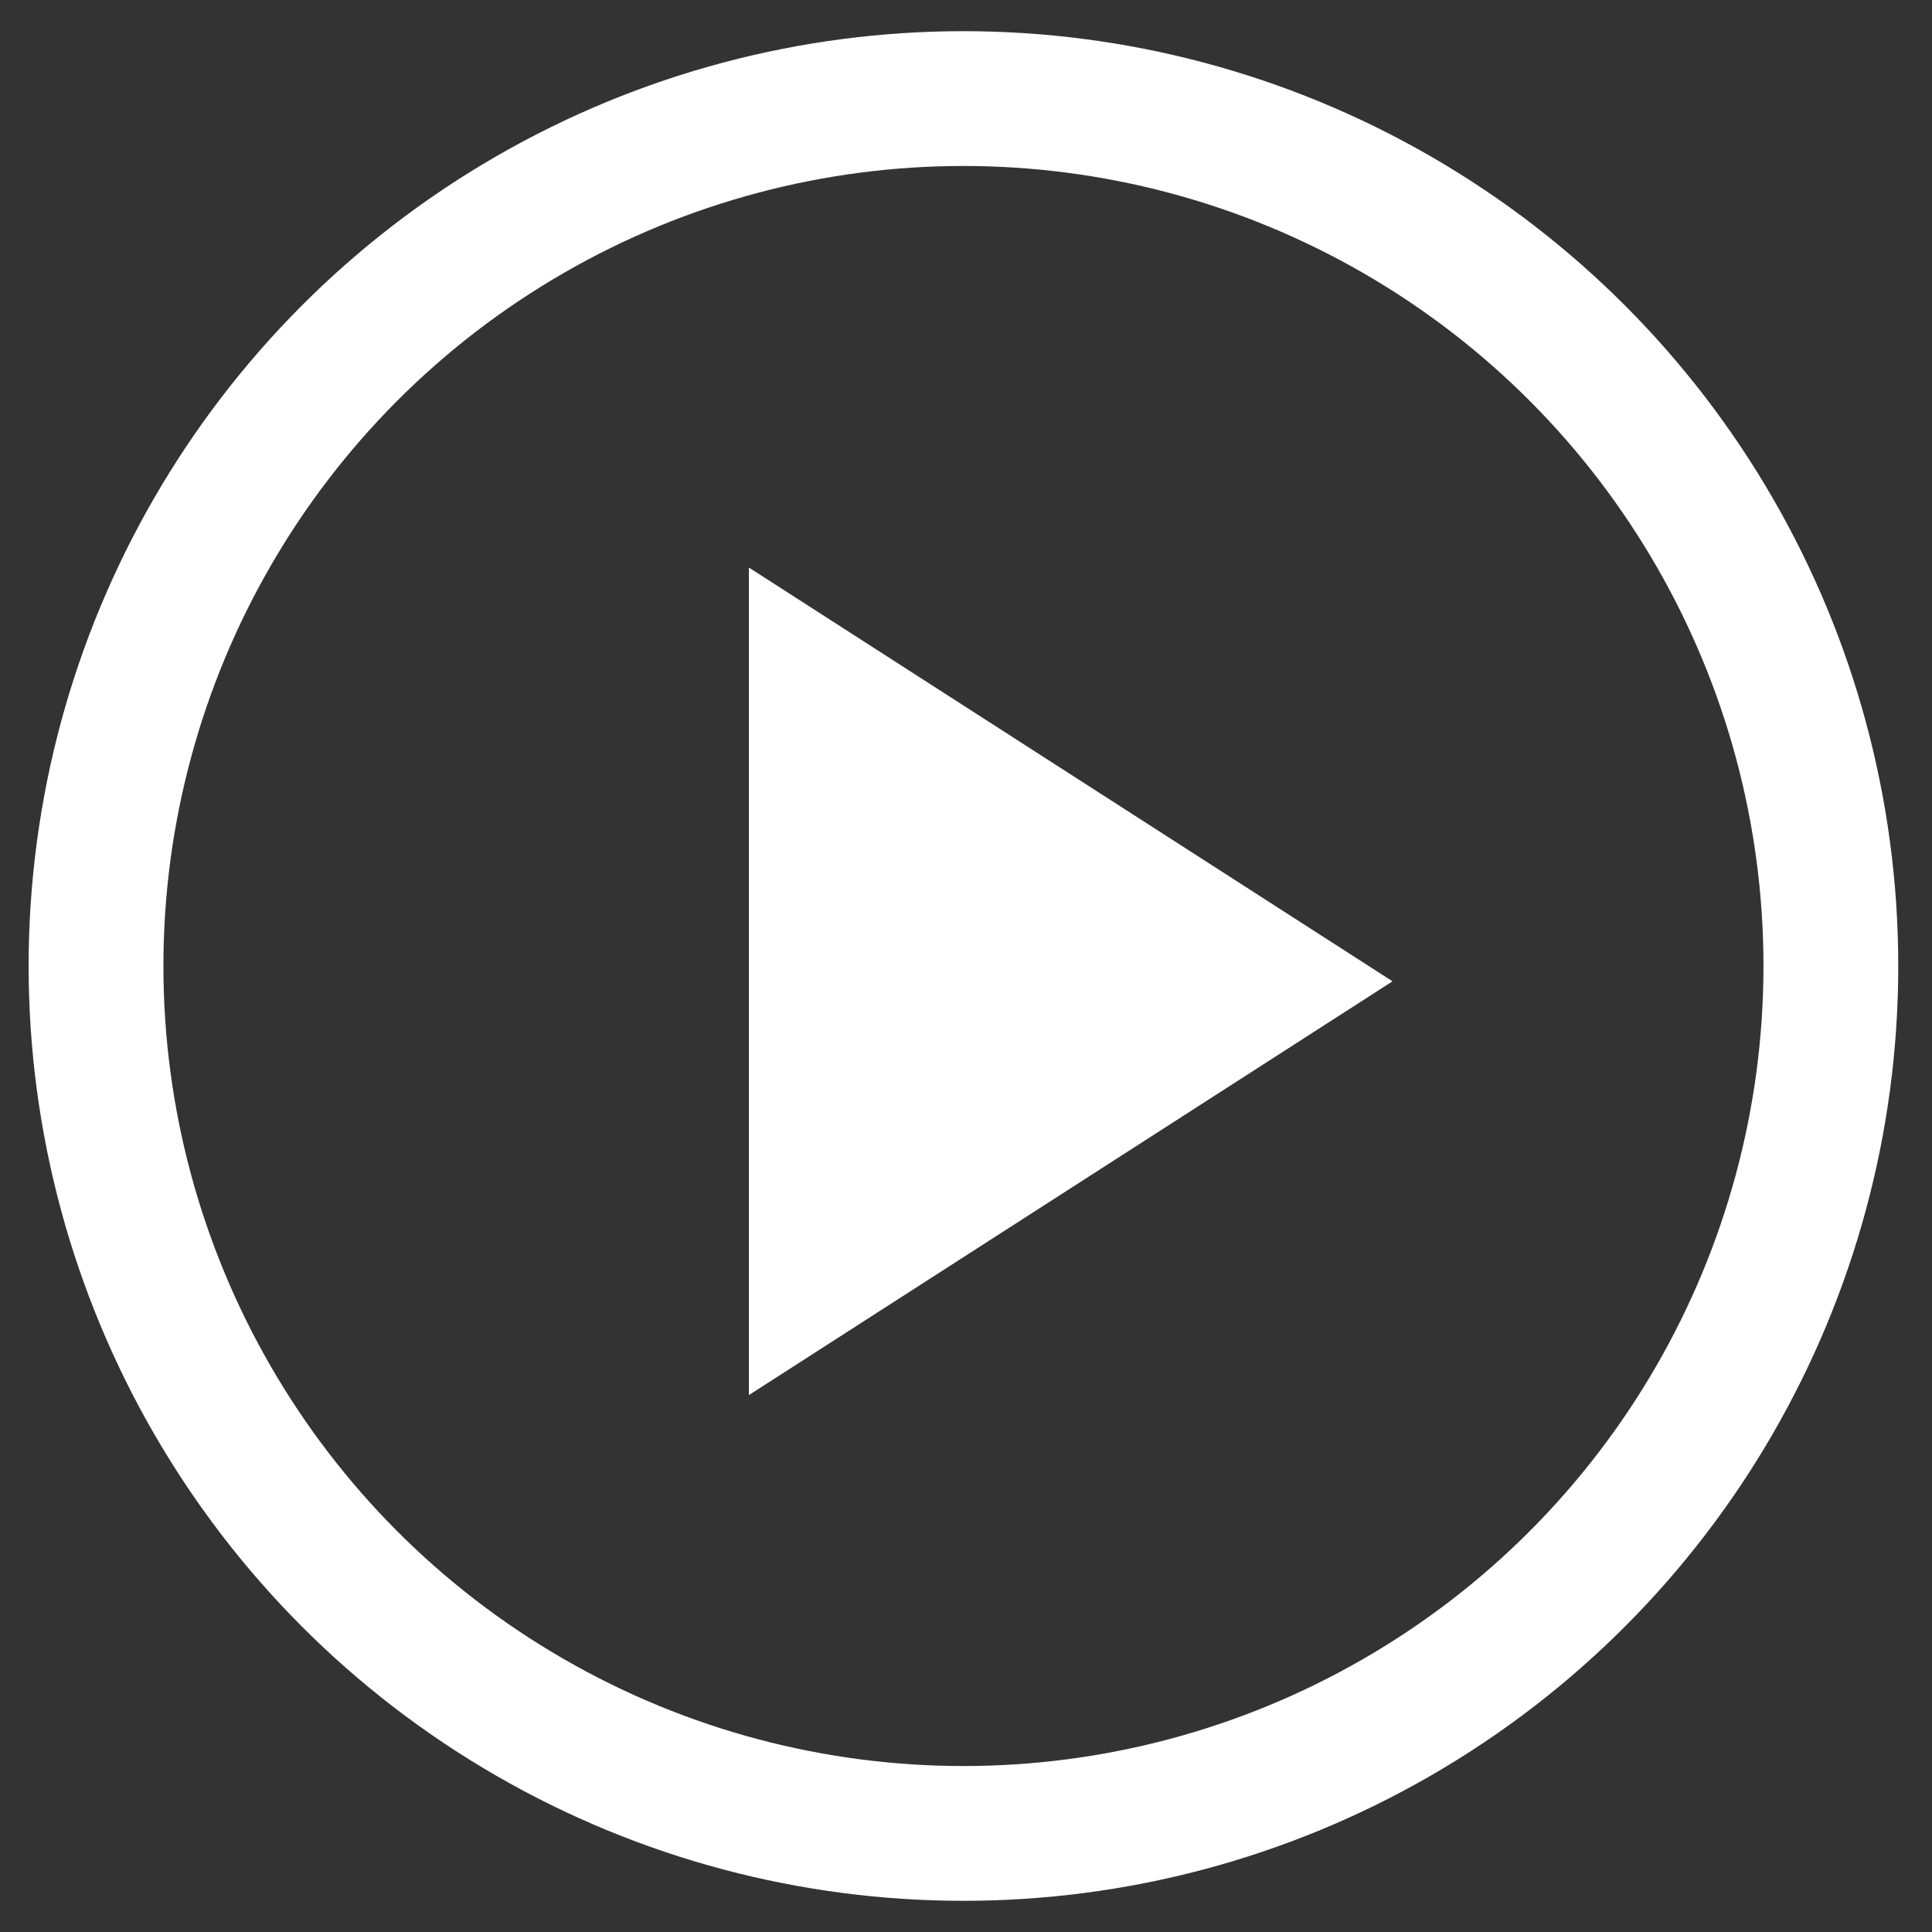 <svg width="43" height="43" viewBox="0 0 43 43" fill="none" xmlns="http://www.w3.org/2000/svg">
<rect x="0" y="0" width="43" height="43" fill="#333333" stroke="none"/>
<circle cx="21.443" cy="21.5" r="19.306" stroke="white" stroke-width="3"/>
<path d="M16.668 12.632L30.993 21.841L16.668 31.05V12.632Z" fill="white"/>
</svg>
